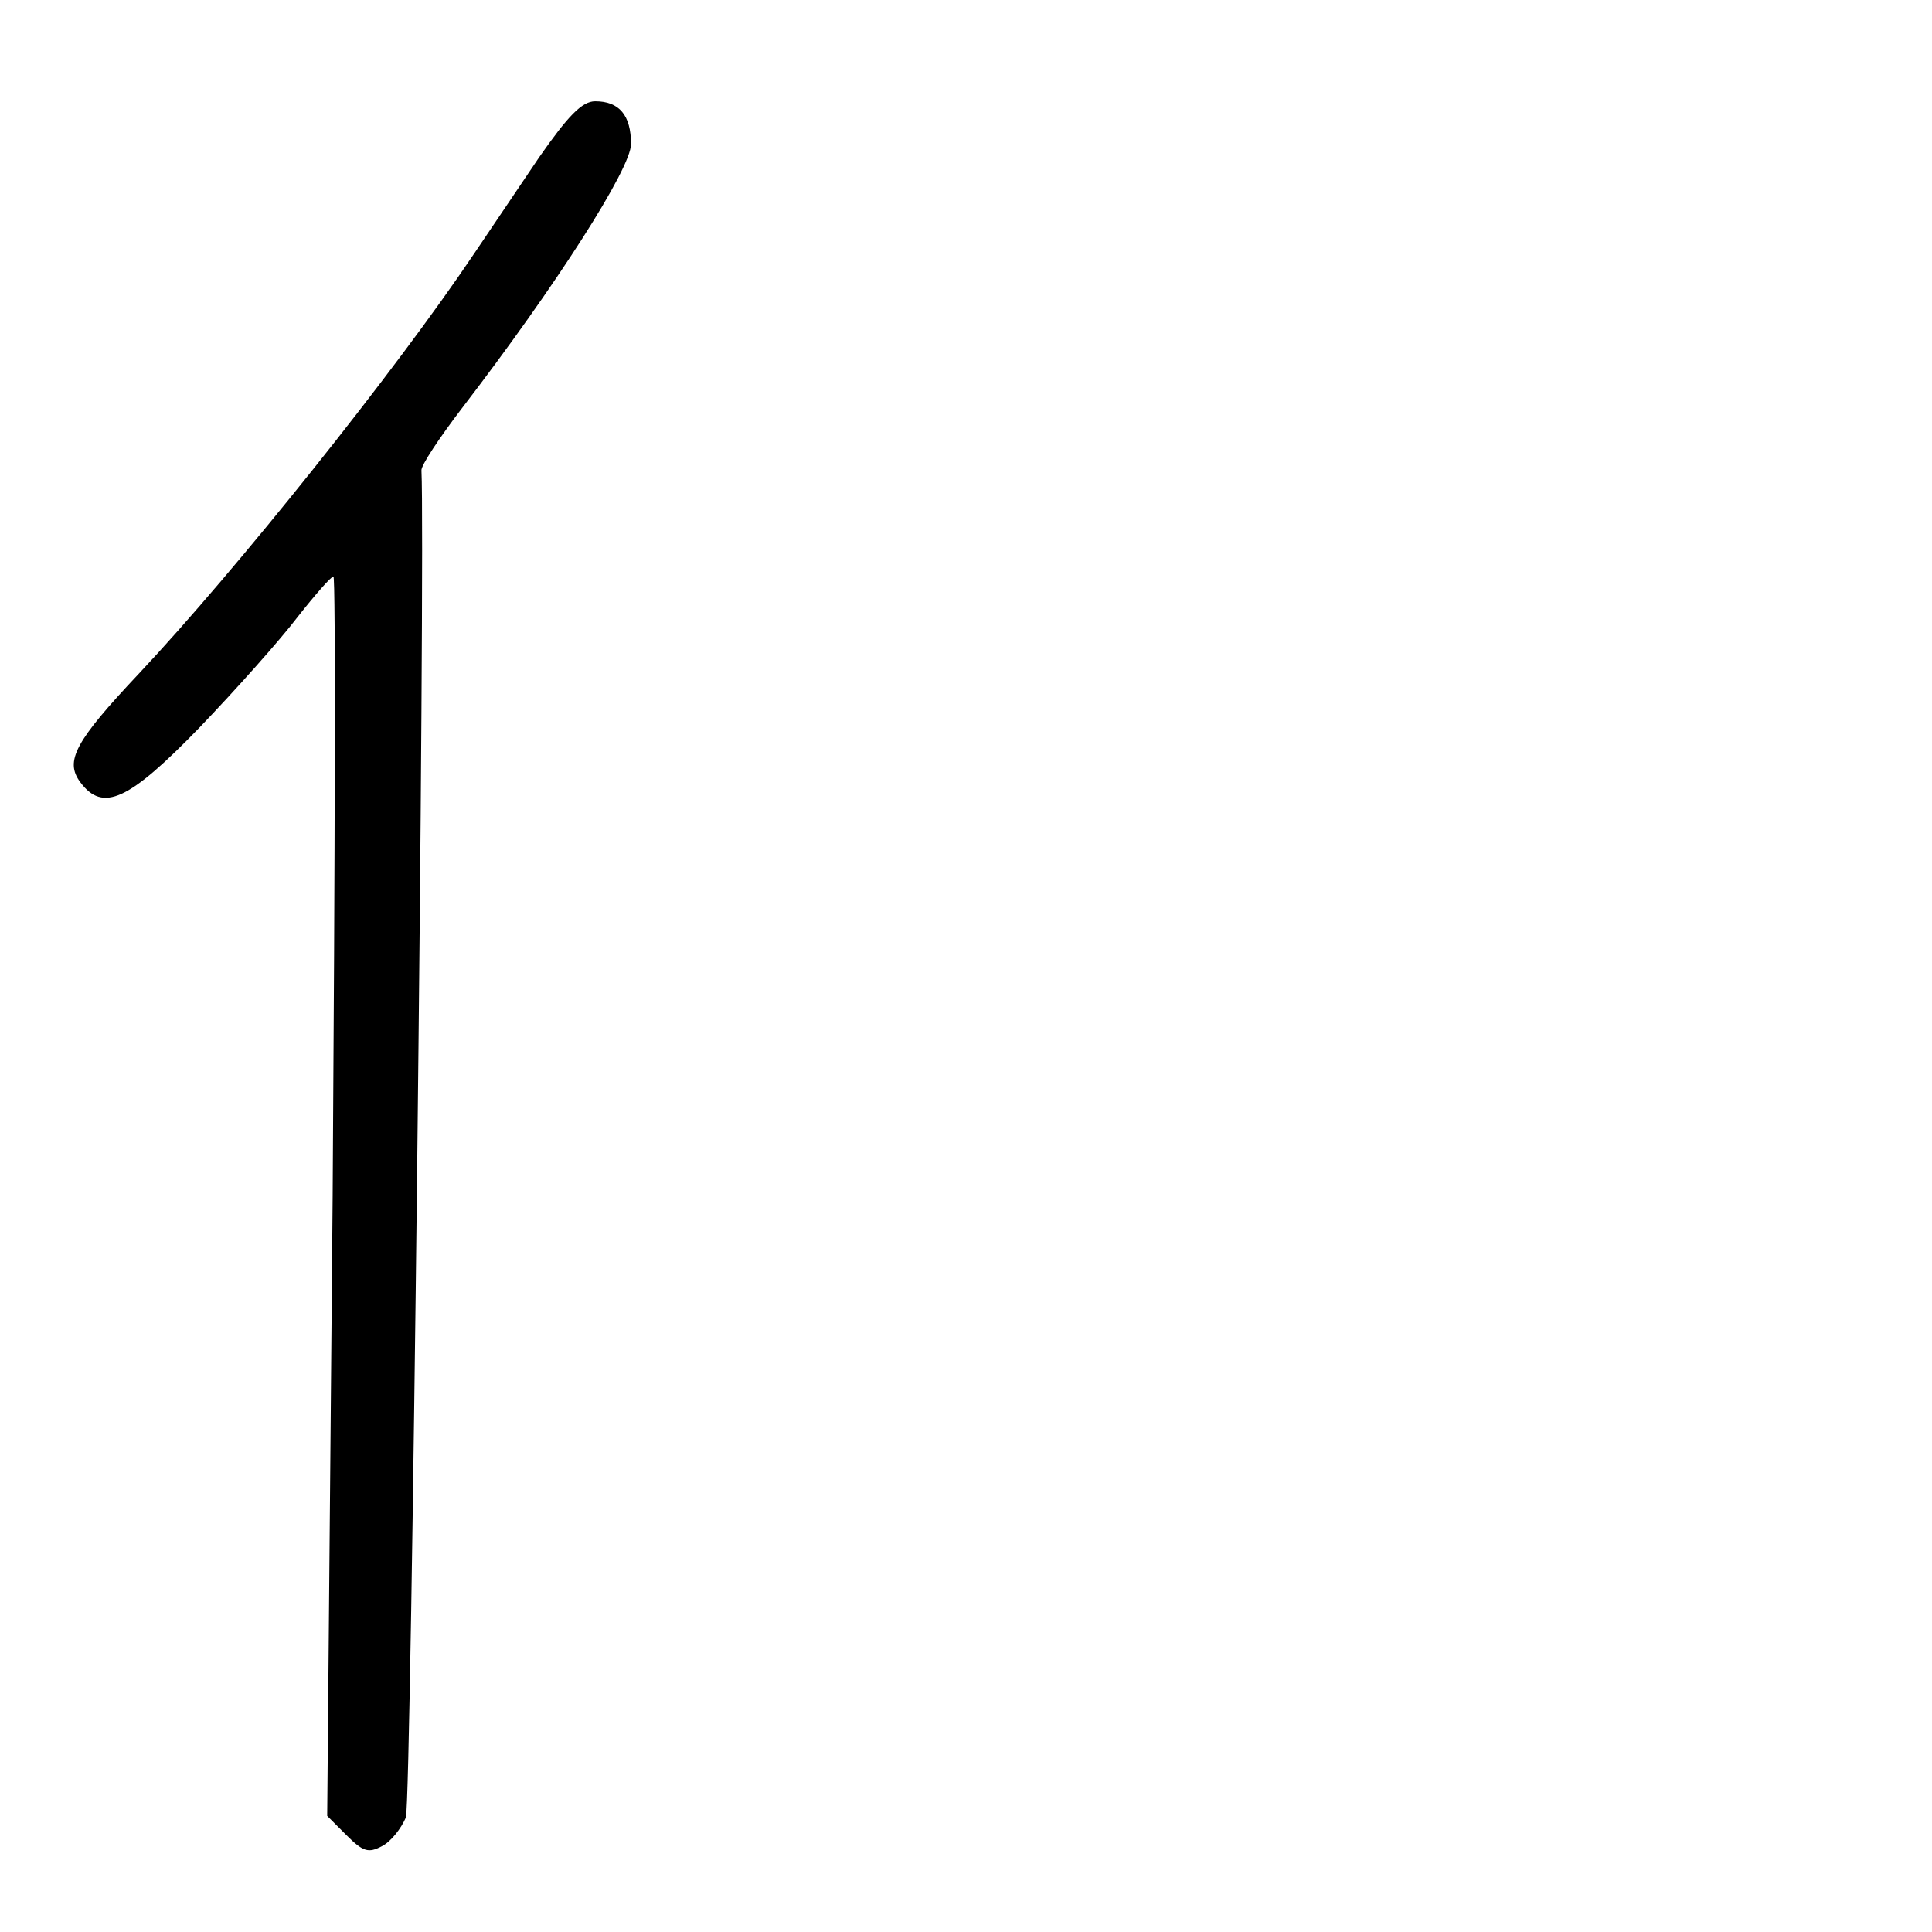 <?xml version="1.0" standalone="no"?>
<!DOCTYPE svg PUBLIC "-//W3C//DTD SVG 20010904//EN"
 "http://www.w3.org/TR/2001/REC-SVG-20010904/DTD/svg10.dtd">
<svg version="1.0" xmlns="http://www.w3.org/2000/svg"
 width="248pt" height="248pt" viewBox="0 0 248 248"
 preserveAspectRatio="xMidYMid meet">
<g transform="translate(0,248) scale(0.1,-0.1)"
fill="#000000" stroke="none">
<path d="M692 2278 c-27 -40 -64 -95 -83 -123 -102 -152 -306 -407 -431 -540
-82 -87 -95 -112 -75 -139 29 -39 62 -24 153 70 47 49 104 113 126 142 22 28
43 52 46 52 3 0 2 -358 -1 -795 l-7 -796 25 -25 c21 -21 28 -23 45 -14 12 6
25 23 31 37 7 19 25 1626 20 1729 -1 6 23 42 52 80 122 159 217 308 217 339 0
37 -15 55 -46 55 -17 0 -35 -19 -72 -72z"/>
</g>
</svg>
